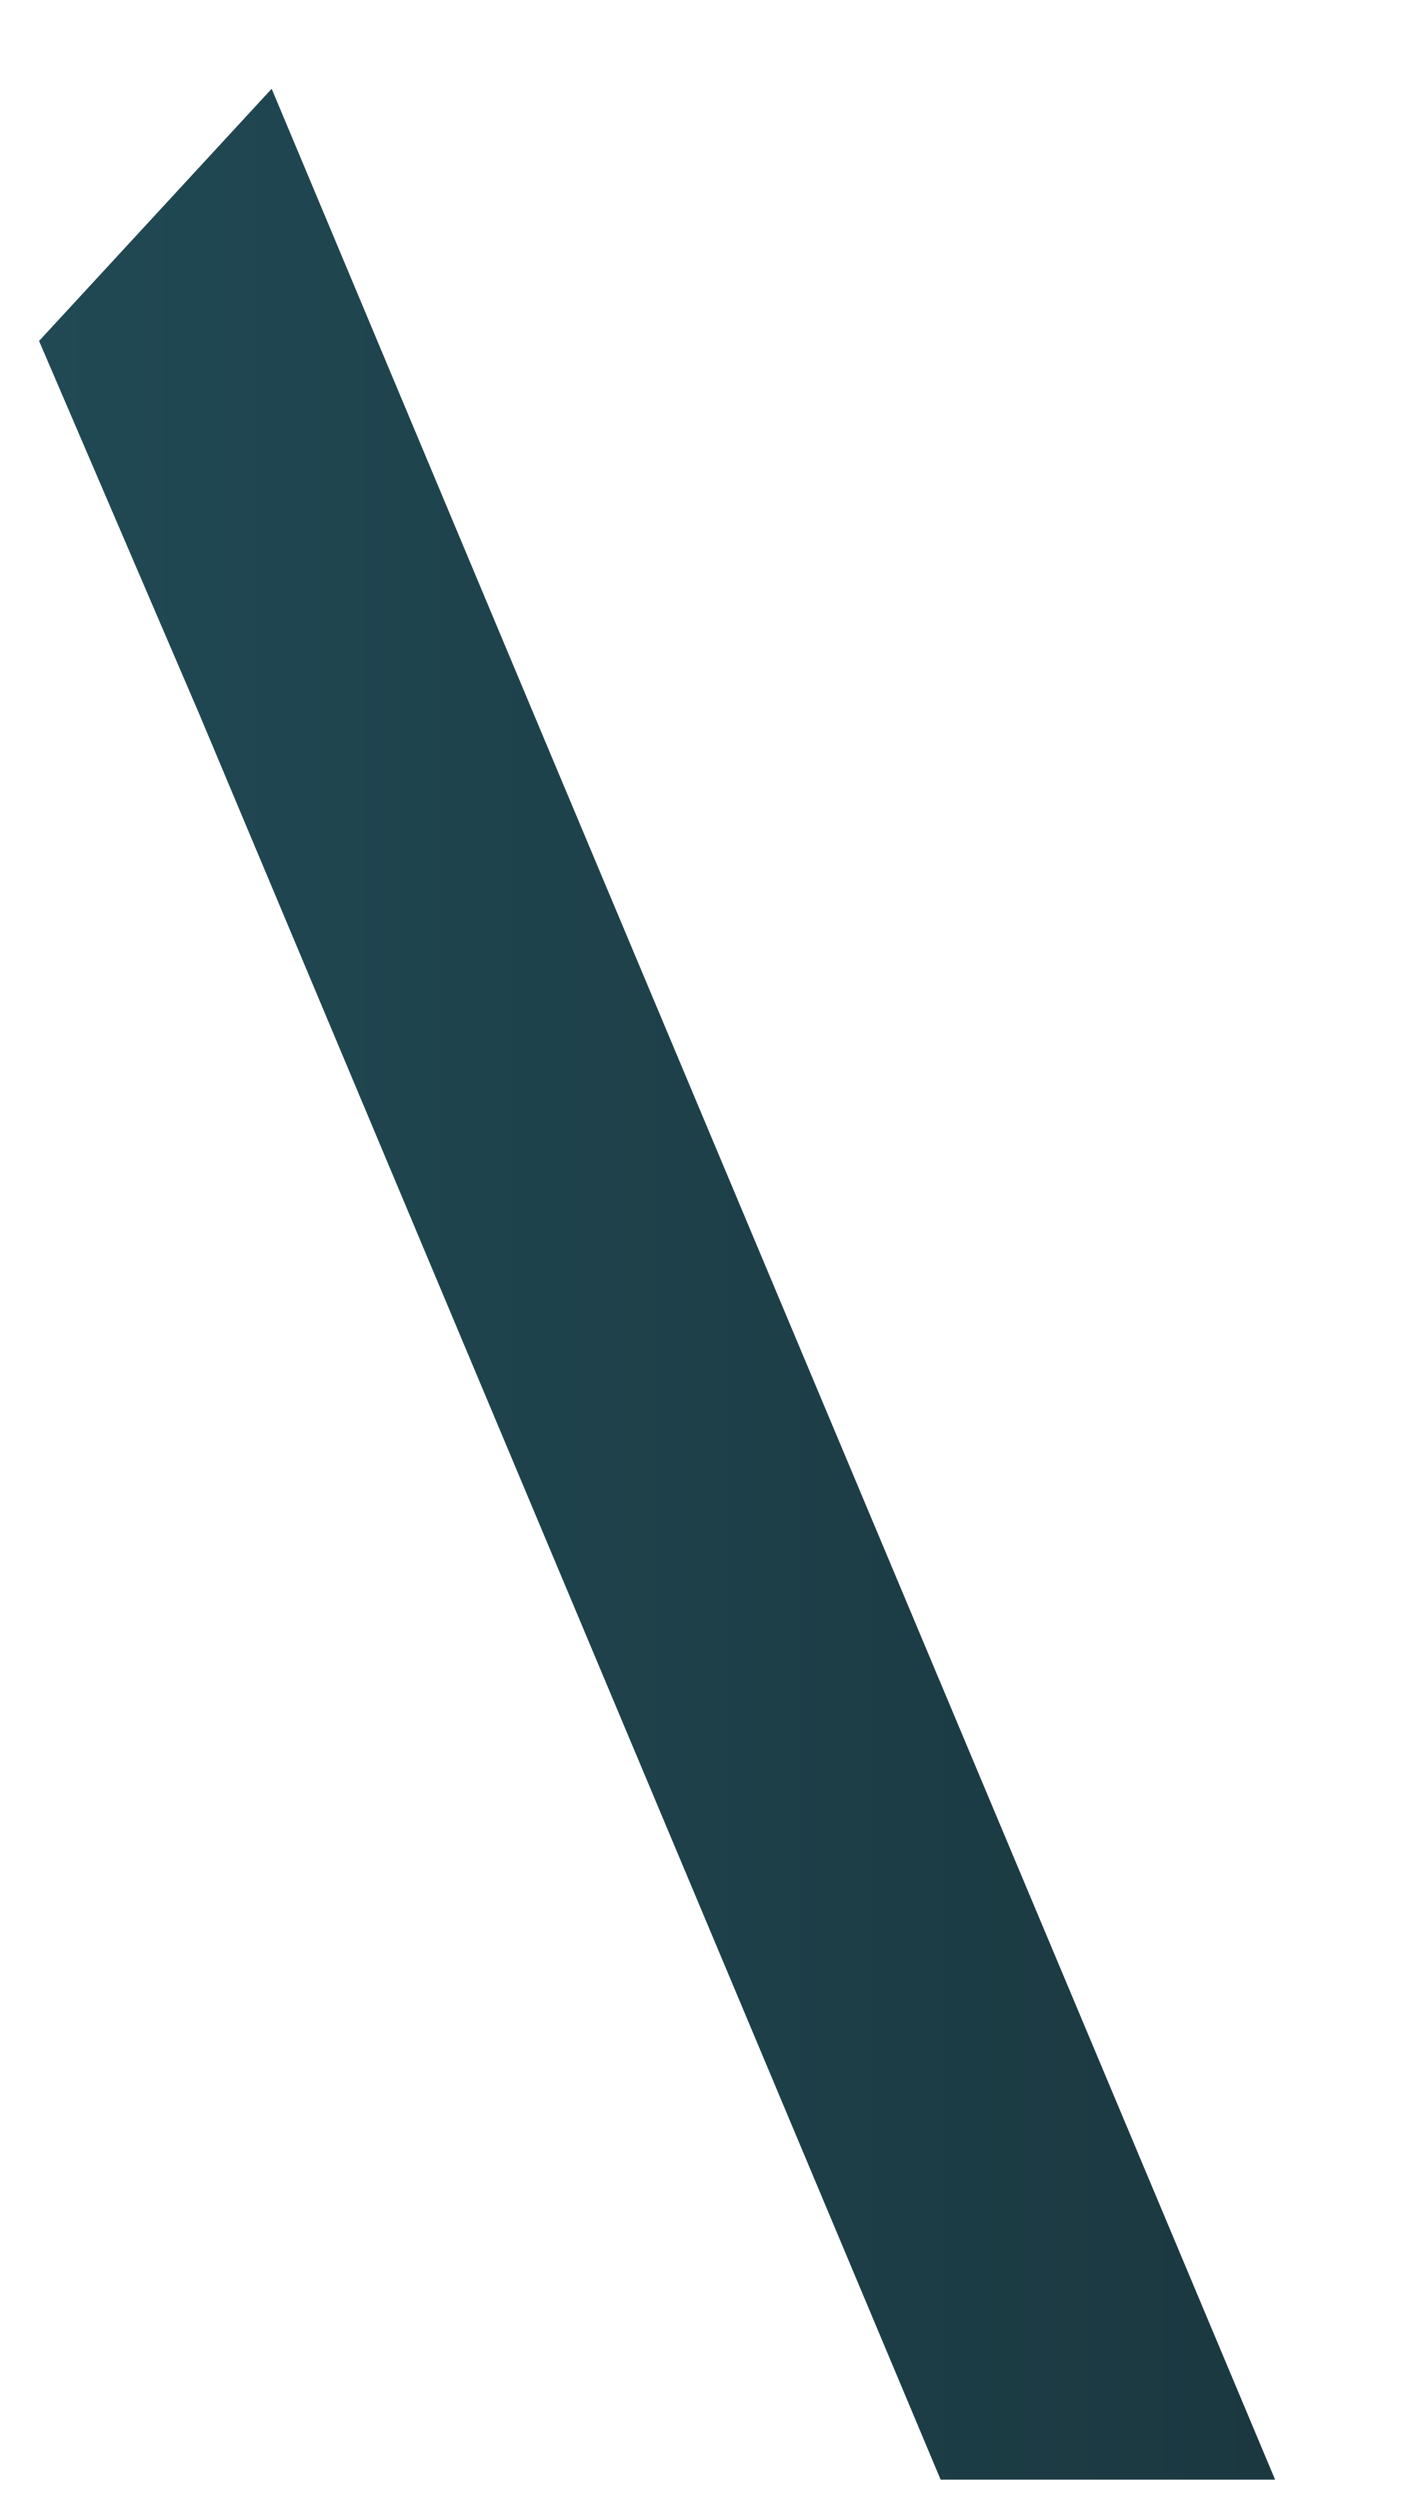 <svg width="9" height="16" viewBox="0 0 9 16" fill="none" xmlns="http://www.w3.org/2000/svg">
<path fill-rule="evenodd" clip-rule="evenodd" d="M1.739 0.568L3.415 4.566L8.162 15.868H6.021L1.274 4.566L0.25 2.182L1.739 0.568Z" fill="url(#paint0_linear_71_3157)"/>
<defs>
<linearGradient id="paint0_linear_71_3157" x1="0.26" y1="8.198" x2="8.133" y2="8.198" gradientUnits="userSpaceOnUse">
<stop stop-color="#204954"/>
<stop offset="1" stop-color="#1B3840"/>
</linearGradient>
</defs>
</svg>
